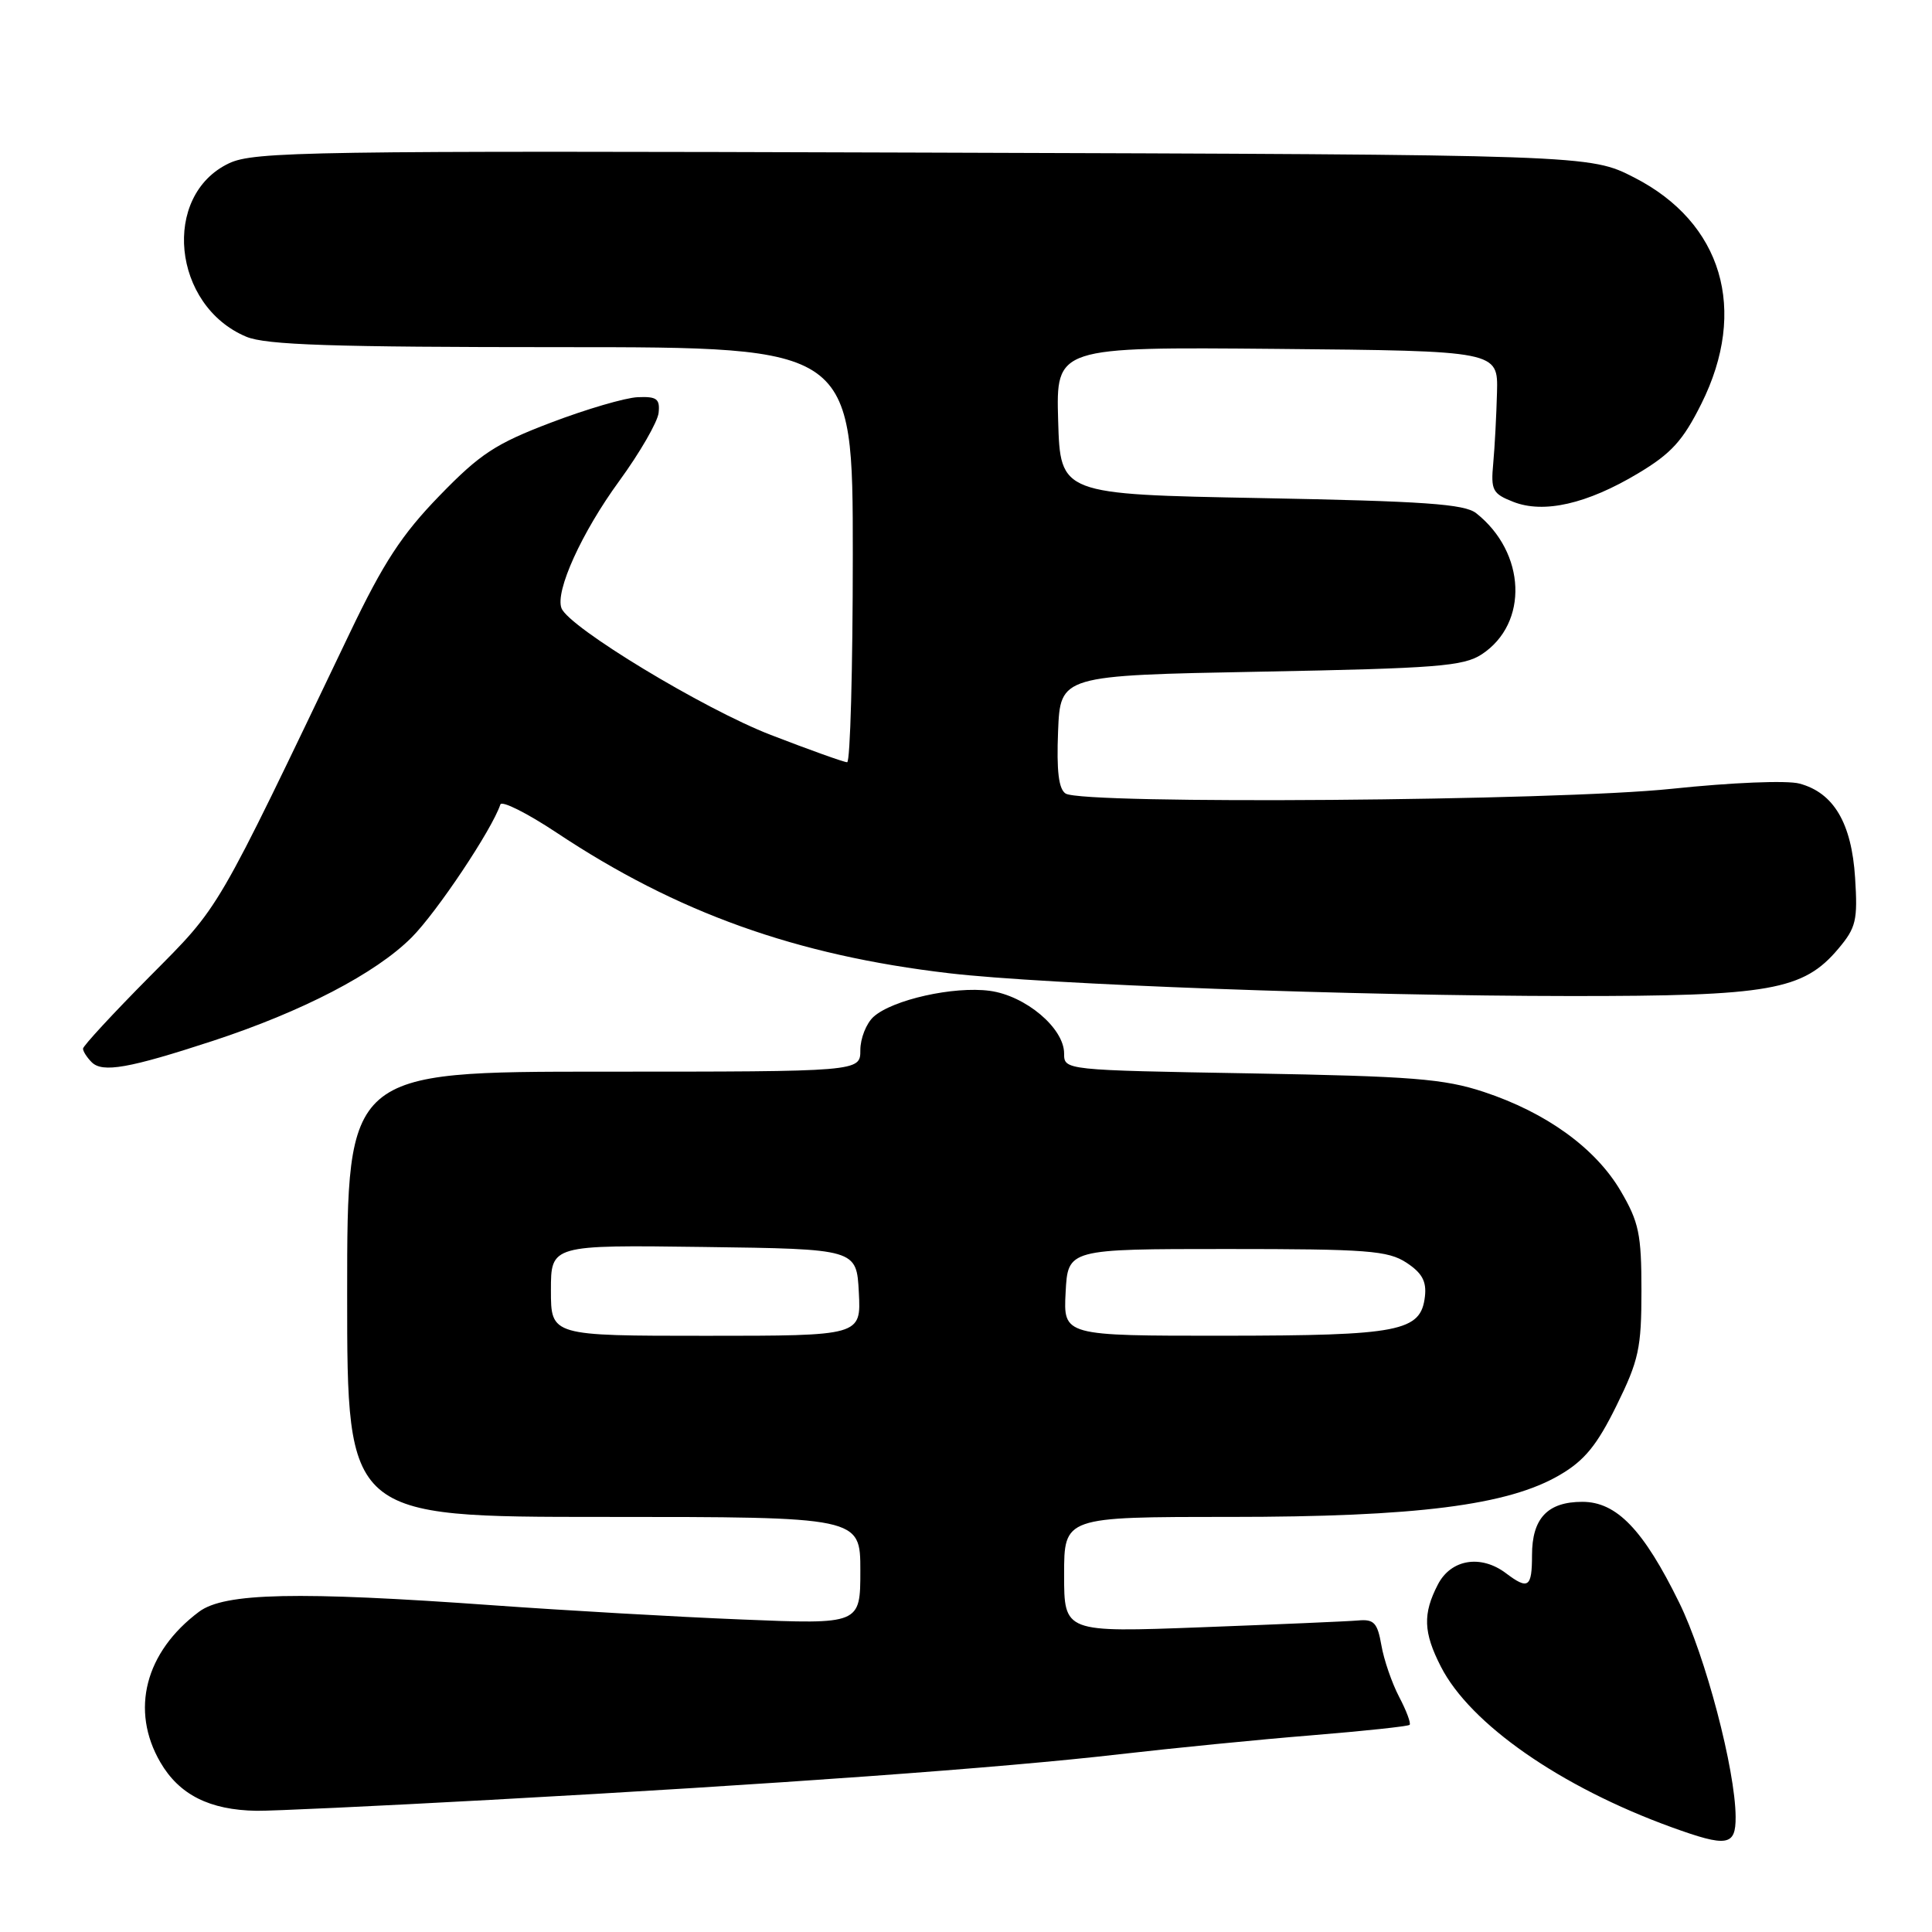 <?xml version="1.0" encoding="UTF-8" standalone="no"?>
<!DOCTYPE svg PUBLIC "-//W3C//DTD SVG 1.1//EN" "http://www.w3.org/Graphics/SVG/1.1/DTD/svg11.dtd" >
<svg xmlns="http://www.w3.org/2000/svg" xmlns:xlink="http://www.w3.org/1999/xlink" version="1.1" viewBox="0 0 256 256">
 <g >
 <path fill="currentColor"
d=" M 229.98 240.75 C 229.94 234.47 225.98 219.42 222.50 212.35 C 217.76 202.69 214.21 199.00 209.67 199.00 C 205.06 199.00 203.00 201.19 203.00 206.07 C 203.00 210.35 202.50 210.69 199.56 208.47 C 196.23 205.95 192.26 206.60 190.53 209.95 C 188.51 213.84 188.60 216.30 190.92 220.83 C 194.80 228.44 206.78 236.78 221.50 242.12 C 228.87 244.79 230.00 244.61 229.98 240.75 Z  M 65.00 238.49 C 102.61 236.43 133.01 234.23 148.31 232.45 C 155.36 231.64 166.82 230.50 173.77 229.94 C 180.73 229.37 186.58 228.75 186.78 228.55 C 186.98 228.35 186.36 226.68 185.39 224.84 C 184.43 223.00 183.37 219.93 183.04 218.00 C 182.52 215.03 182.06 214.53 179.97 214.72 C 178.61 214.84 169.29 215.24 159.25 215.62 C 141.00 216.31 141.00 216.31 141.00 208.65 C 141.00 201.00 141.00 201.00 162.87 201.00 C 187.71 201.00 199.83 199.46 206.68 195.44 C 209.96 193.53 211.61 191.50 214.19 186.26 C 217.15 180.25 217.50 178.64 217.50 171.02 C 217.50 163.51 217.17 161.94 214.73 157.78 C 211.40 152.13 204.89 147.42 196.60 144.68 C 191.33 142.94 187.11 142.61 165.75 142.23 C 141.01 141.80 141.00 141.80 141.00 139.59 C 141.00 136.23 135.89 131.93 131.15 131.29 C 126.38 130.65 118.26 132.47 115.75 134.73 C 114.79 135.60 114.00 137.59 114.00 139.15 C 114.00 142.00 114.00 142.00 80.00 142.00 C 46.00 142.00 46.00 142.00 46.00 171.50 C 46.00 201.00 46.00 201.00 80.00 201.00 C 114.00 201.00 114.00 201.00 114.00 208.12 C 114.00 215.24 114.00 215.24 98.25 214.59 C 89.59 214.24 74.85 213.39 65.50 212.72 C 39.36 210.84 29.75 211.05 26.38 213.56 C 19.23 218.90 17.24 226.61 21.24 233.50 C 23.74 237.81 27.76 239.84 34.00 239.94 C 35.92 239.97 49.88 239.32 65.00 238.49 Z  M 28.21 137.92 C 40.07 134.03 49.79 128.98 54.54 124.22 C 57.89 120.86 65.19 109.93 66.30 106.60 C 66.48 106.05 69.83 107.73 73.75 110.33 C 89.71 120.94 105.44 126.58 125.77 128.96 C 138.51 130.45 179.64 131.96 208.07 131.98 C 234.53 132.00 238.95 131.22 243.59 125.71 C 245.94 122.92 246.17 121.95 245.81 116.31 C 245.35 109.06 242.97 105.04 238.44 103.83 C 236.79 103.38 229.41 103.69 221.51 104.52 C 206.24 106.13 143.52 106.62 141.20 105.15 C 140.28 104.56 139.99 102.17 140.20 96.91 C 140.50 89.50 140.50 89.50 167.05 89.00 C 190.41 88.56 193.92 88.28 196.34 86.70 C 202.58 82.60 202.21 73.22 195.60 68.00 C 194.06 66.78 188.68 66.41 167.10 66.00 C 140.50 65.50 140.50 65.50 140.21 55.73 C 139.93 45.97 139.93 45.97 169.21 46.23 C 198.50 46.50 198.50 46.50 198.36 52.00 C 198.28 55.02 198.06 59.26 197.86 61.41 C 197.53 64.95 197.77 65.42 200.50 66.49 C 204.54 68.09 210.29 66.78 217.06 62.72 C 221.46 60.09 223.00 58.39 225.44 53.50 C 231.65 41.06 228.21 29.49 216.54 23.52 C 210.64 20.50 210.64 20.50 122.29 20.22 C 40.78 19.96 33.66 20.07 30.34 21.64 C 21.37 25.90 22.83 40.52 32.64 44.62 C 35.25 45.71 43.98 46.00 74.47 46.00 C 113.00 46.00 113.00 46.00 113.00 73.50 C 113.00 88.62 112.66 101.00 112.25 101.00 C 111.84 101.00 107.28 99.37 102.13 97.38 C 93.24 93.94 75.37 83.12 74.40 80.59 C 73.54 78.35 77.07 70.56 82.05 63.74 C 84.79 59.98 87.14 55.91 87.27 54.70 C 87.46 52.85 87.03 52.52 84.50 52.63 C 82.85 52.70 77.67 54.22 73.00 56.00 C 65.67 58.79 63.63 60.12 58.23 65.69 C 53.24 70.83 50.81 74.55 46.37 83.83 C 28.33 121.52 29.31 119.84 19.83 129.40 C 14.97 134.30 11.00 138.60 11.00 138.95 C 11.00 139.31 11.52 140.12 12.15 140.75 C 13.58 142.18 17.09 141.56 28.21 137.92 Z  M 73.00 170.98 C 73.00 164.96 73.00 164.96 93.25 165.23 C 113.50 165.50 113.50 165.50 113.80 171.25 C 114.10 177.00 114.10 177.00 93.55 177.00 C 73.00 177.00 73.00 177.00 73.00 170.98 Z  M 141.20 171.25 C 141.50 165.50 141.50 165.50 162.55 165.50 C 181.19 165.50 183.91 165.71 186.36 167.31 C 188.43 168.67 189.04 169.79 188.81 171.79 C 188.27 176.43 185.53 176.97 162.20 176.99 C 140.90 177.00 140.90 177.00 141.20 171.25 Z "/>
</g>
</svg>